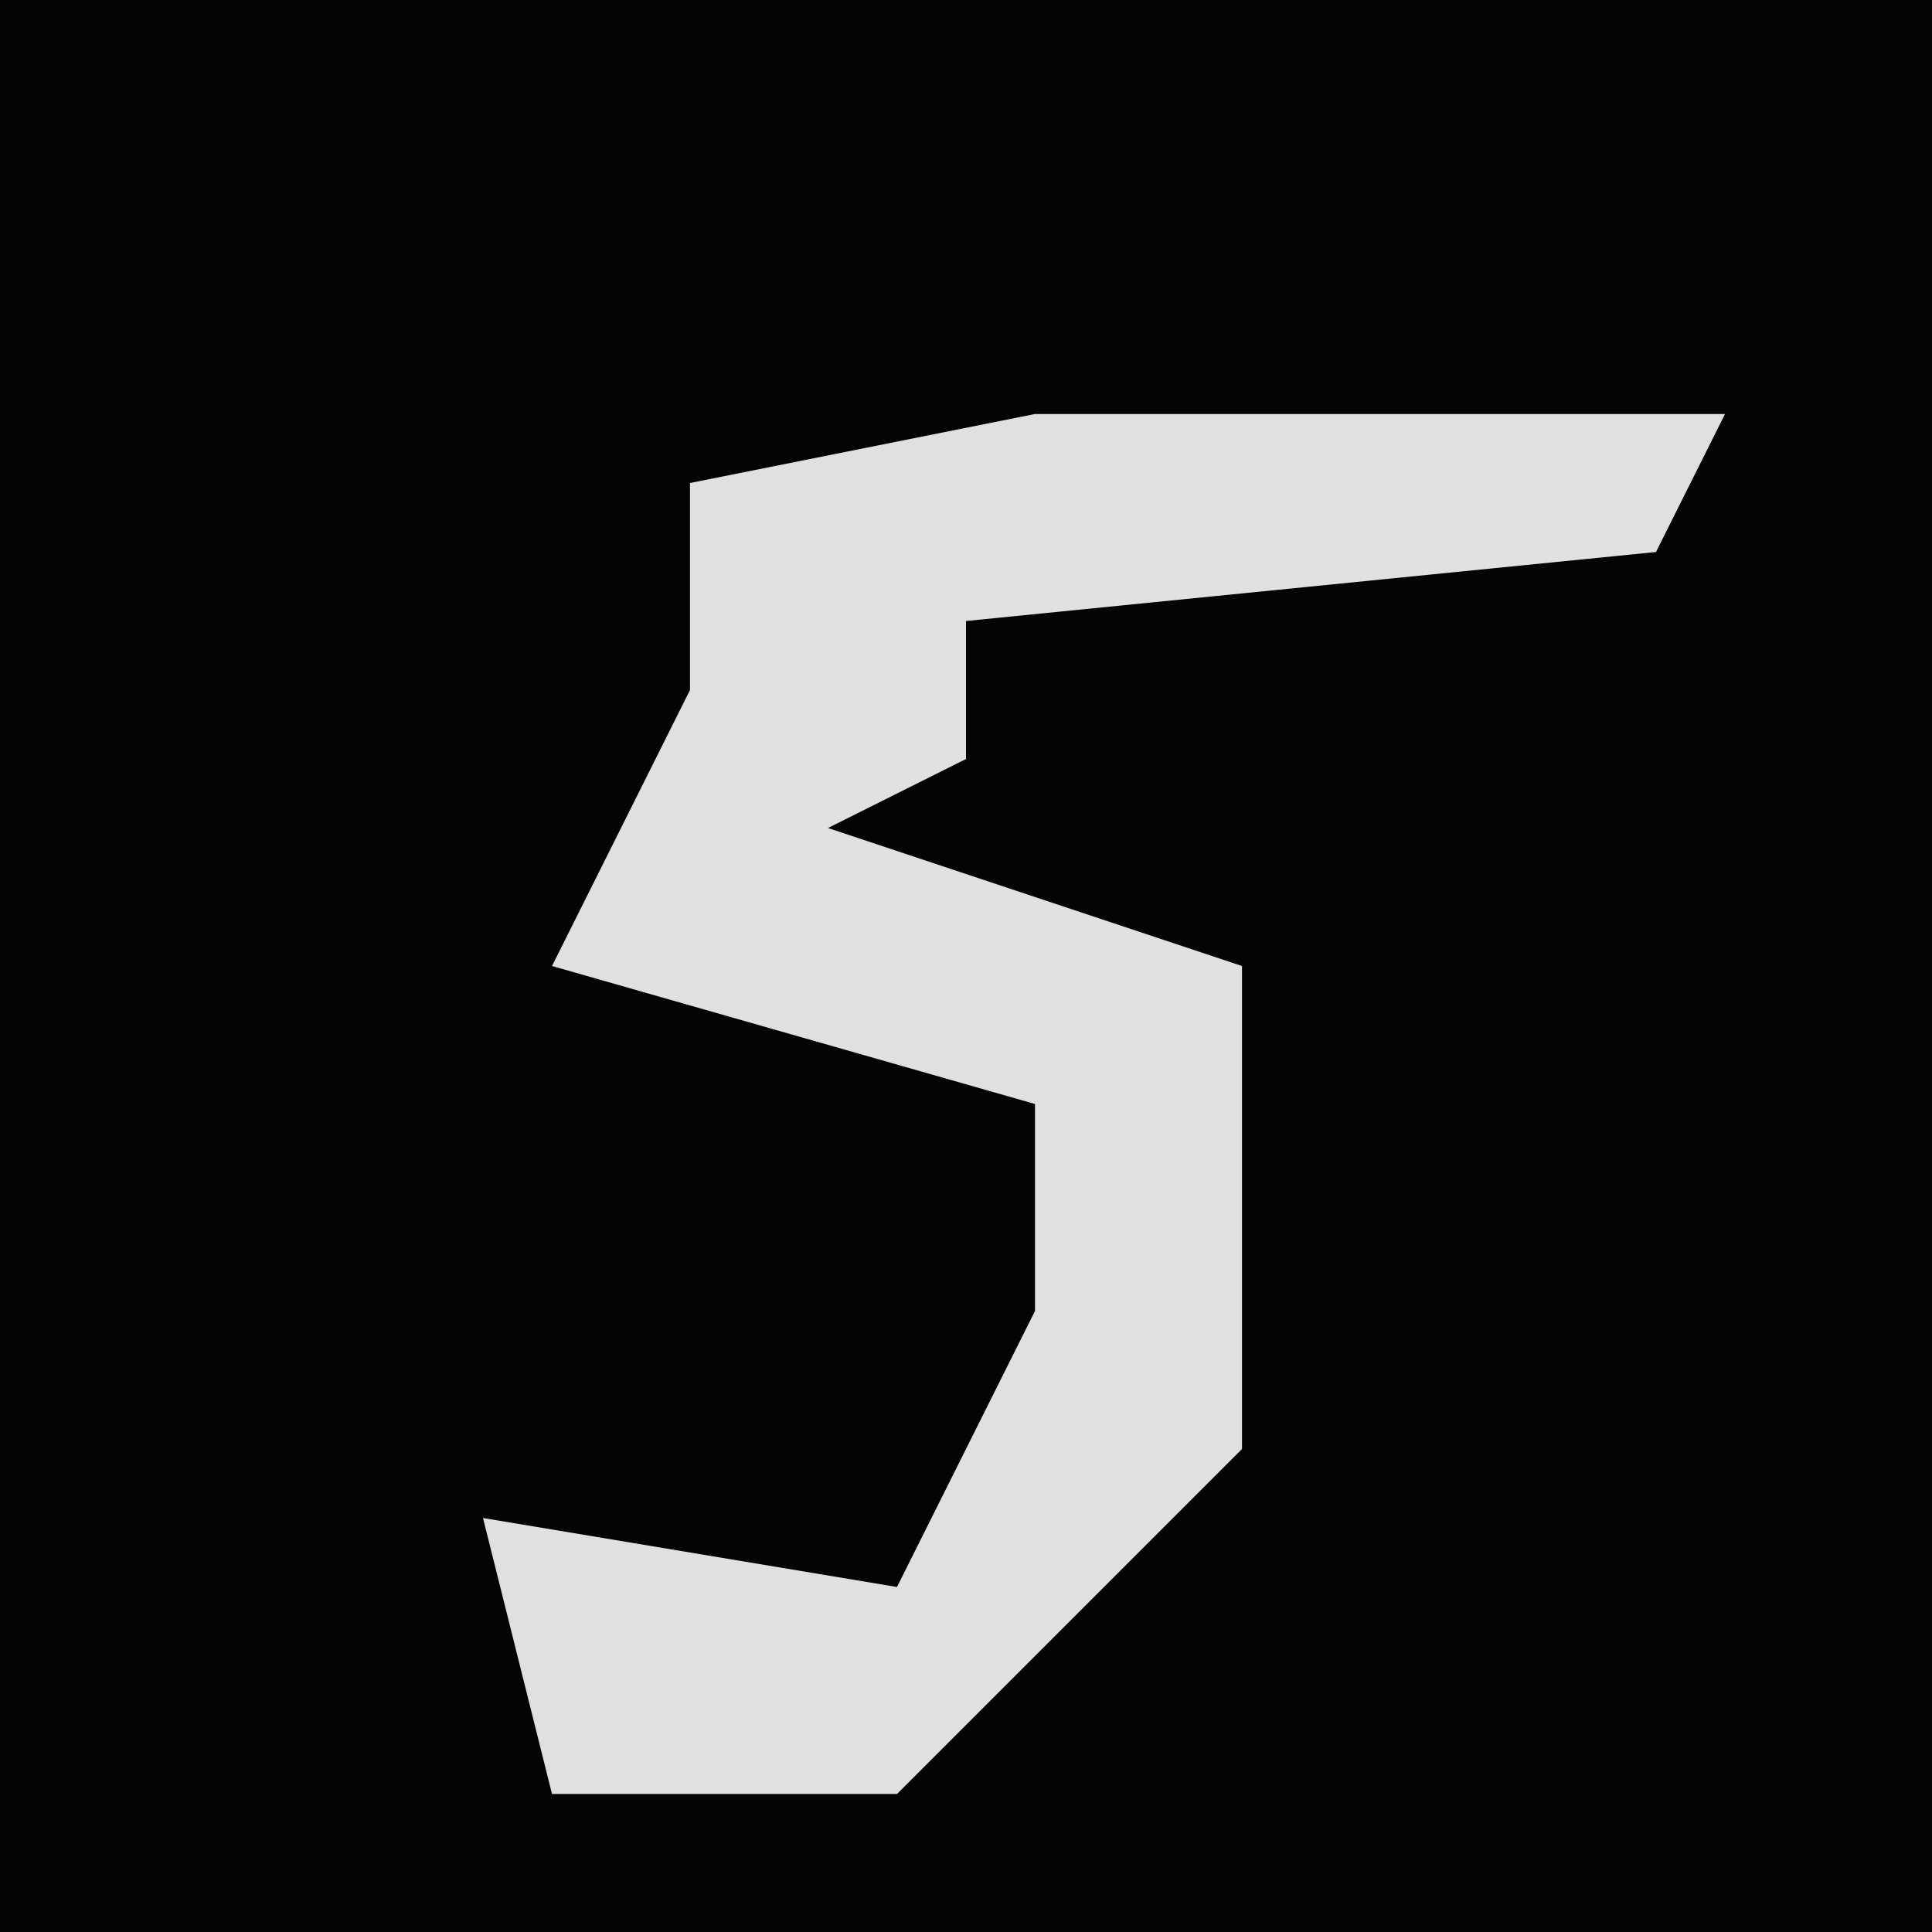 <?xml version="1.0" encoding="UTF-8"?>
<svg version="1.1" xmlns="http://www.w3.org/2000/svg" width="28" height="28">
<path d="M0,0 L28,0 L28,28 L0,28 Z " fill="#040404" transform="translate(0,0)"/>
<path d="M0,0 L10,0 L9,2 L-1,3 L-1,5 L-3,6 L3,8 L3,15 L-2,20 L-7,20 L-8,16 L-2,17 L0,13 L0,10 L-7,8 L-5,4 L-5,1 Z " fill="#E0E0E0" transform="translate(15,6)"/>
</svg>
